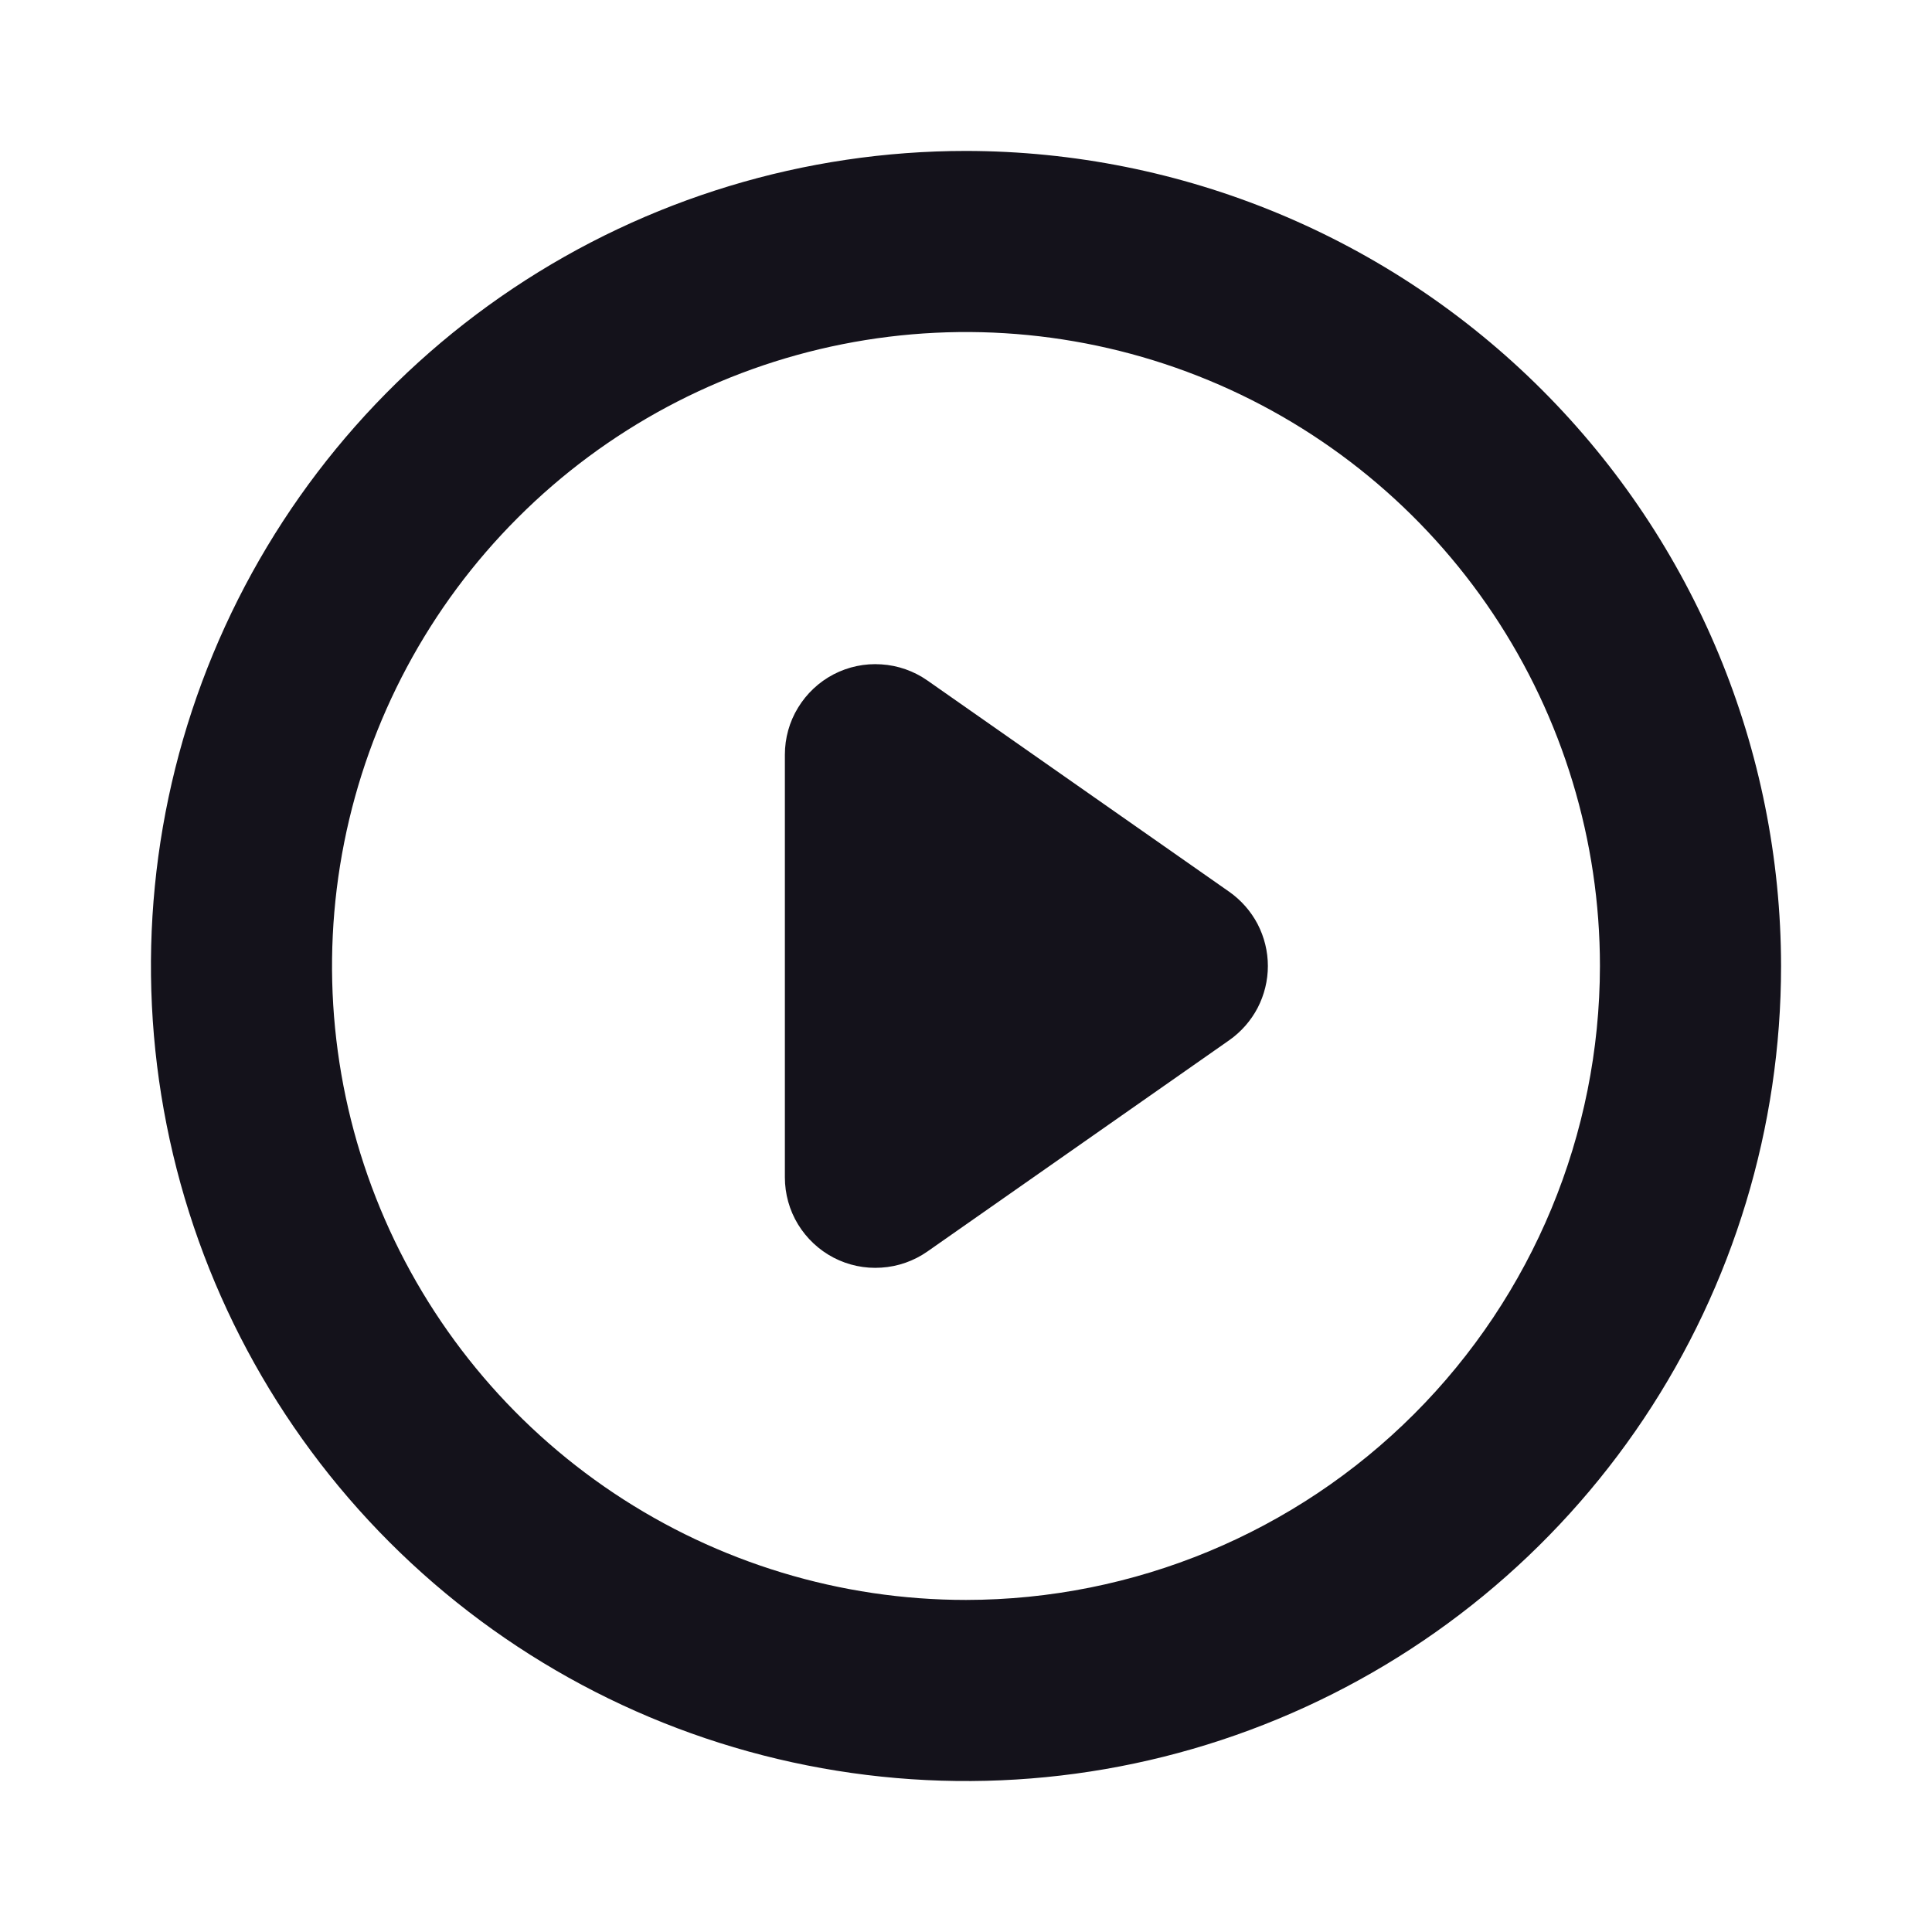 <svg width="24" height="24" viewBox="0 0 24 24" fill="none" xmlns="http://www.w3.org/2000/svg">
<path d="M12 1.875C9.997 1.875 8.04 2.469 6.375 3.581C4.71 4.694 3.412 6.275 2.646 8.125C1.879 9.975 1.679 12.011 2.07 13.975C2.46 15.939 3.425 17.744 4.841 19.16C6.257 20.576 8.061 21.54 10.025 21.93C11.989 22.321 14.025 22.121 15.875 21.354C17.725 20.588 19.306 19.29 20.419 17.625C21.531 15.96 22.125 14.002 22.125 12C22.122 9.316 21.054 6.742 19.156 4.844C17.258 2.946 14.684 1.878 12 1.875ZM12 19.875C10.443 19.875 8.92 19.413 7.625 18.548C6.33 17.683 5.32 16.453 4.724 15.014C4.128 13.575 3.972 11.991 4.276 10.464C4.58 8.936 5.33 7.533 6.432 6.432C7.533 5.33 8.936 4.58 10.464 4.276C11.991 3.972 13.575 4.128 15.014 4.724C16.453 5.32 17.683 6.33 18.548 7.625C19.413 8.92 19.875 10.443 19.875 12C19.873 14.088 19.042 16.09 17.566 17.566C16.09 19.042 14.088 19.873 12 19.875ZM15.75 12C15.75 12.181 15.706 12.359 15.623 12.52C15.539 12.68 15.418 12.818 15.27 12.922L11.52 15.547C11.351 15.665 11.154 15.734 10.948 15.747C10.743 15.761 10.538 15.718 10.355 15.623C10.173 15.528 10.02 15.384 9.913 15.209C9.806 15.033 9.75 14.831 9.75 14.625V9.375C9.75 9.169 9.806 8.967 9.913 8.792C10.02 8.616 10.173 8.472 10.355 8.377C10.538 8.282 10.743 8.239 10.948 8.253C11.154 8.266 11.351 8.335 11.52 8.453L15.27 11.078C15.418 11.182 15.539 11.32 15.623 11.48C15.706 11.641 15.75 11.819 15.75 12Z" fill="#14121B"/>
</svg>
